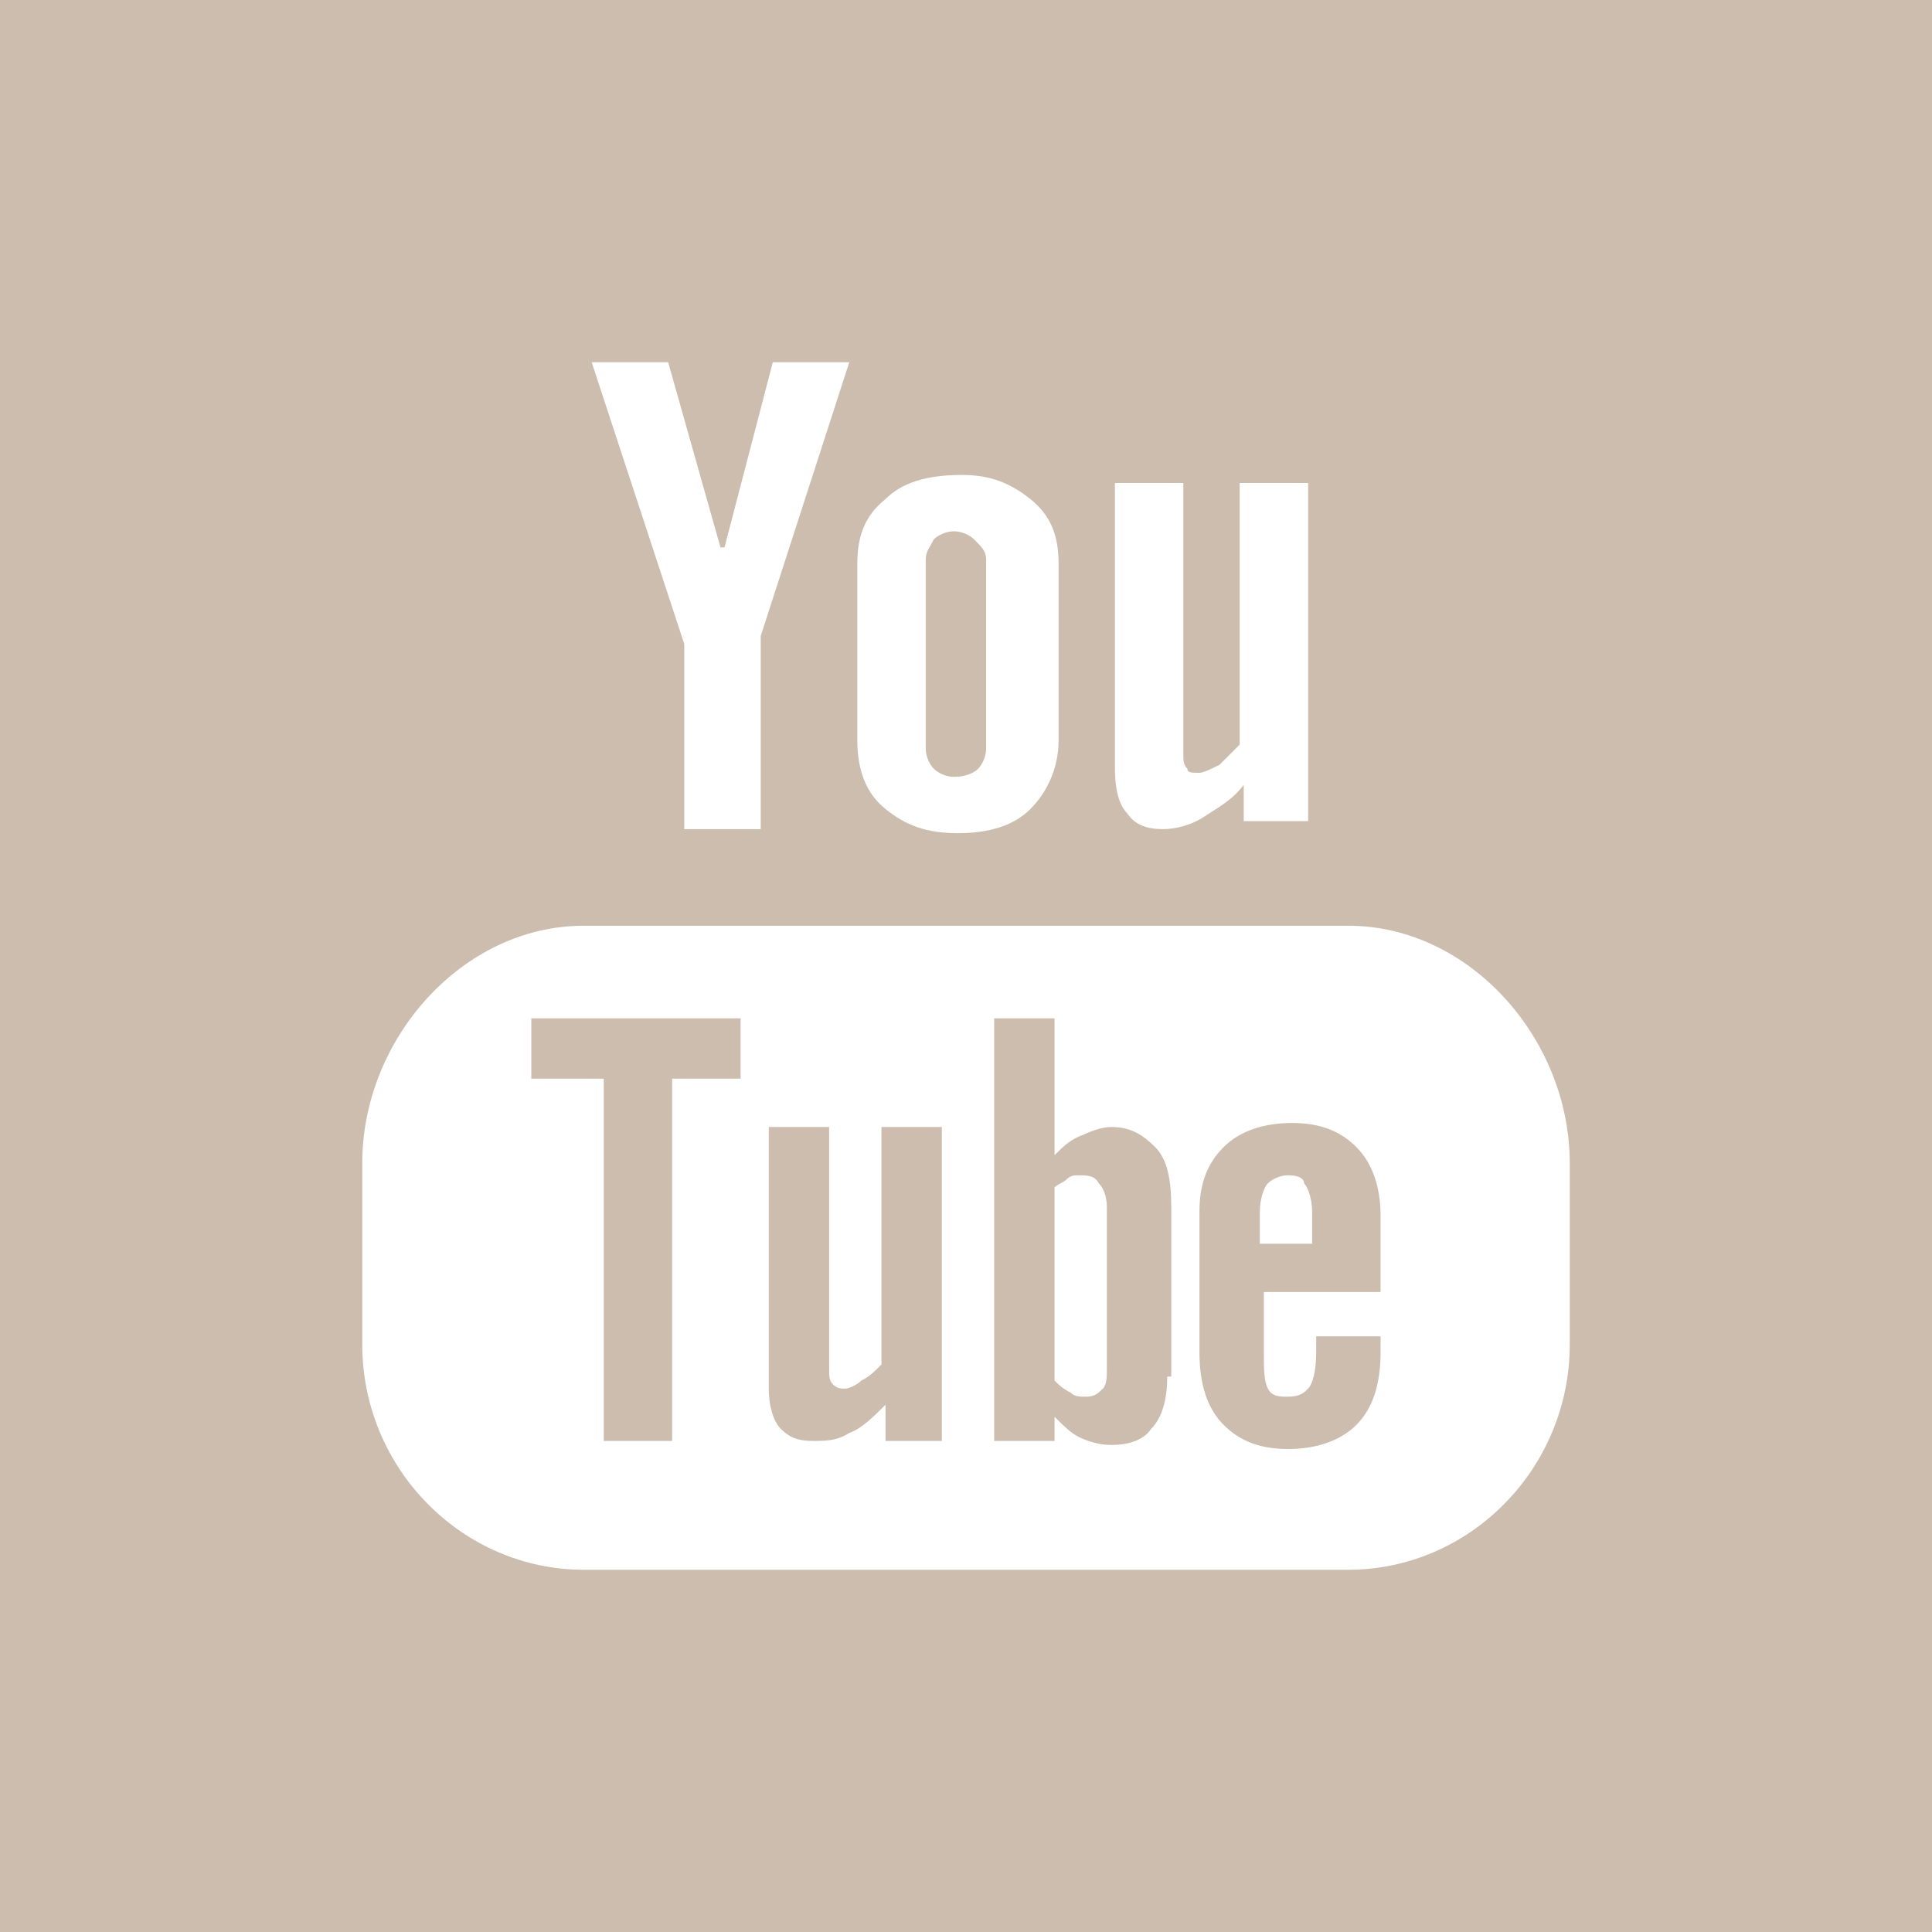 <?xml version="1.0" encoding="utf-8"?>
<!-- Generator: Adobe Illustrator 22.0.1, SVG Export Plug-In . SVG Version: 6.00 Build 0)  -->
<svg version="1.1" id="Layer_1" xmlns="http://www.w3.org/2000/svg" xmlns:xlink="http://www.w3.org/1999/xlink" x="0px" y="0px"
	 viewBox="0 0 48 48" style="enable-background:new 0 0 48 48;" xml:space="preserve">
<style type="text/css">
	.st0{fill:#CDBDAE;}
	.st1{fill:#FFFFFF;}
</style>
<g>
	<rect class="st0" width="48" height="48"/>
	<g>
		<path class="st1" d="M32,29.2c-0.2,0-0.4,0.1-0.5,0.2c-0.1,0.1-0.2,0.4-0.2,0.7v0.8h1.3v-0.8c0-0.3-0.1-0.6-0.2-0.7
			C32.4,29.3,32.3,29.2,32,29.2z"/>
		<g>
			<path class="st1" d="M26.8,29.2c-0.1,0-0.2,0-0.3,0.1c-0.1,0.1-0.2,0.1-0.3,0.2v4.8c0.1,0.1,0.2,0.2,0.4,0.3
				c0.1,0.1,0.2,0.1,0.4,0.1c0.2,0,0.3-0.1,0.4-0.2c0.1-0.1,0.1-0.3,0.1-0.5v-4c0-0.3-0.1-0.5-0.2-0.6C27.2,29.2,27,29.2,26.8,29.2z
				"/>
			<g>
				<path class="st1" d="M33.5,23h-19c-3,0-5.5,2.8-5.5,5.9v4.5c0,3.1,2.5,5.6,5.5,5.6h19c3,0,5.5-2.5,5.5-5.6v-4.5
					C39,25.8,36.5,23,33.5,23z M18.5,26.8h-1.8v9H15v-9h-1.8v-1.5h5.2V26.8z M23.5,35.8H22v-0.9c-0.3,0.3-0.6,0.6-0.9,0.7
					c-0.3,0.2-0.6,0.2-0.9,0.2c-0.4,0-0.6-0.1-0.8-0.3c-0.2-0.2-0.3-0.6-0.3-1V28h1.5v6c0,0.2,0,0.3,0.1,0.4
					c0.1,0.1,0.2,0.1,0.3,0.1c0.1,0,0.3-0.1,0.4-0.2c0.2-0.1,0.3-0.2,0.5-0.4V28h1.5V35.8z M29,34.2c0,0.5-0.1,1-0.4,1.3
					c-0.2,0.3-0.6,0.4-1,0.4c-0.3,0-0.6-0.1-0.8-0.2c-0.2-0.1-0.4-0.3-0.6-0.5v0.6h-1.5V25.3h1.5v3.4c0.2-0.2,0.4-0.4,0.7-0.5
					c0.2-0.1,0.5-0.2,0.7-0.2c0.5,0,0.8,0.2,1.1,0.5c0.3,0.3,0.4,0.8,0.4,1.5V34.2z M34.3,32.1h-2.9v1.5c0,0.4,0,0.7,0.1,0.9
					c0.1,0.2,0.3,0.2,0.5,0.2c0.3,0,0.4-0.1,0.5-0.2c0.1-0.1,0.2-0.4,0.2-0.9v-0.4h1.6v0.4c0,0.8-0.2,1.4-0.6,1.8
					C33.3,35.8,32.7,36,32,36c-0.7,0-1.2-0.2-1.6-0.6c-0.4-0.4-0.6-1-0.6-1.8v-3.5c0-0.7,0.2-1.2,0.6-1.6c0.4-0.4,1-0.6,1.7-0.6
					c0.7,0,1.2,0.2,1.6,0.6c0.4,0.4,0.6,1,0.6,1.7V32.1z"/>
				<polygon class="st1" points="14.7,9 17,16 17,20.6 18.9,20.6 18.9,15.8 21.1,9 19.2,9 18,13.6 17.9,13.6 16.6,9 				"/>
				<path class="st1" d="M22,12.4c-0.5,0.4-0.7,0.9-0.7,1.6v4.4c0,0.7,0.2,1.3,0.7,1.7c0.5,0.4,1,0.6,1.8,0.6c0.8,0,1.4-0.2,1.8-0.6
					c0.4-0.4,0.7-1,0.7-1.7V14c0-0.7-0.2-1.2-0.7-1.6c-0.5-0.4-1-0.6-1.7-0.6C23,11.8,22.4,12,22,12.4z M24.5,13.9v4.7
					c0,0.2-0.1,0.4-0.2,0.5c-0.1,0.1-0.3,0.2-0.6,0.2c-0.2,0-0.4-0.1-0.5-0.2C23.1,19,23,18.8,23,18.6v-4.7c0-0.2,0.1-0.3,0.2-0.5
					c0.1-0.1,0.3-0.2,0.5-0.2c0.2,0,0.4,0.1,0.5,0.2C24.4,13.6,24.5,13.7,24.5,13.9z"/>
				<path class="st1" d="M32.5,20.6V12h-1.7v6.5c-0.2,0.2-0.3,0.3-0.5,0.5c-0.2,0.1-0.4,0.2-0.5,0.2c-0.2,0-0.3,0-0.3-0.1
					c-0.1-0.1-0.1-0.2-0.1-0.4V12h-1.7v7.1c0,0.5,0.1,0.9,0.3,1.1c0.2,0.3,0.5,0.4,0.9,0.4c0.3,0,0.7-0.1,1-0.3
					c0.3-0.2,0.7-0.4,1-0.8v0.9H32.5z"/>
			</g>
		</g>
	</g>
</g>
</svg>

